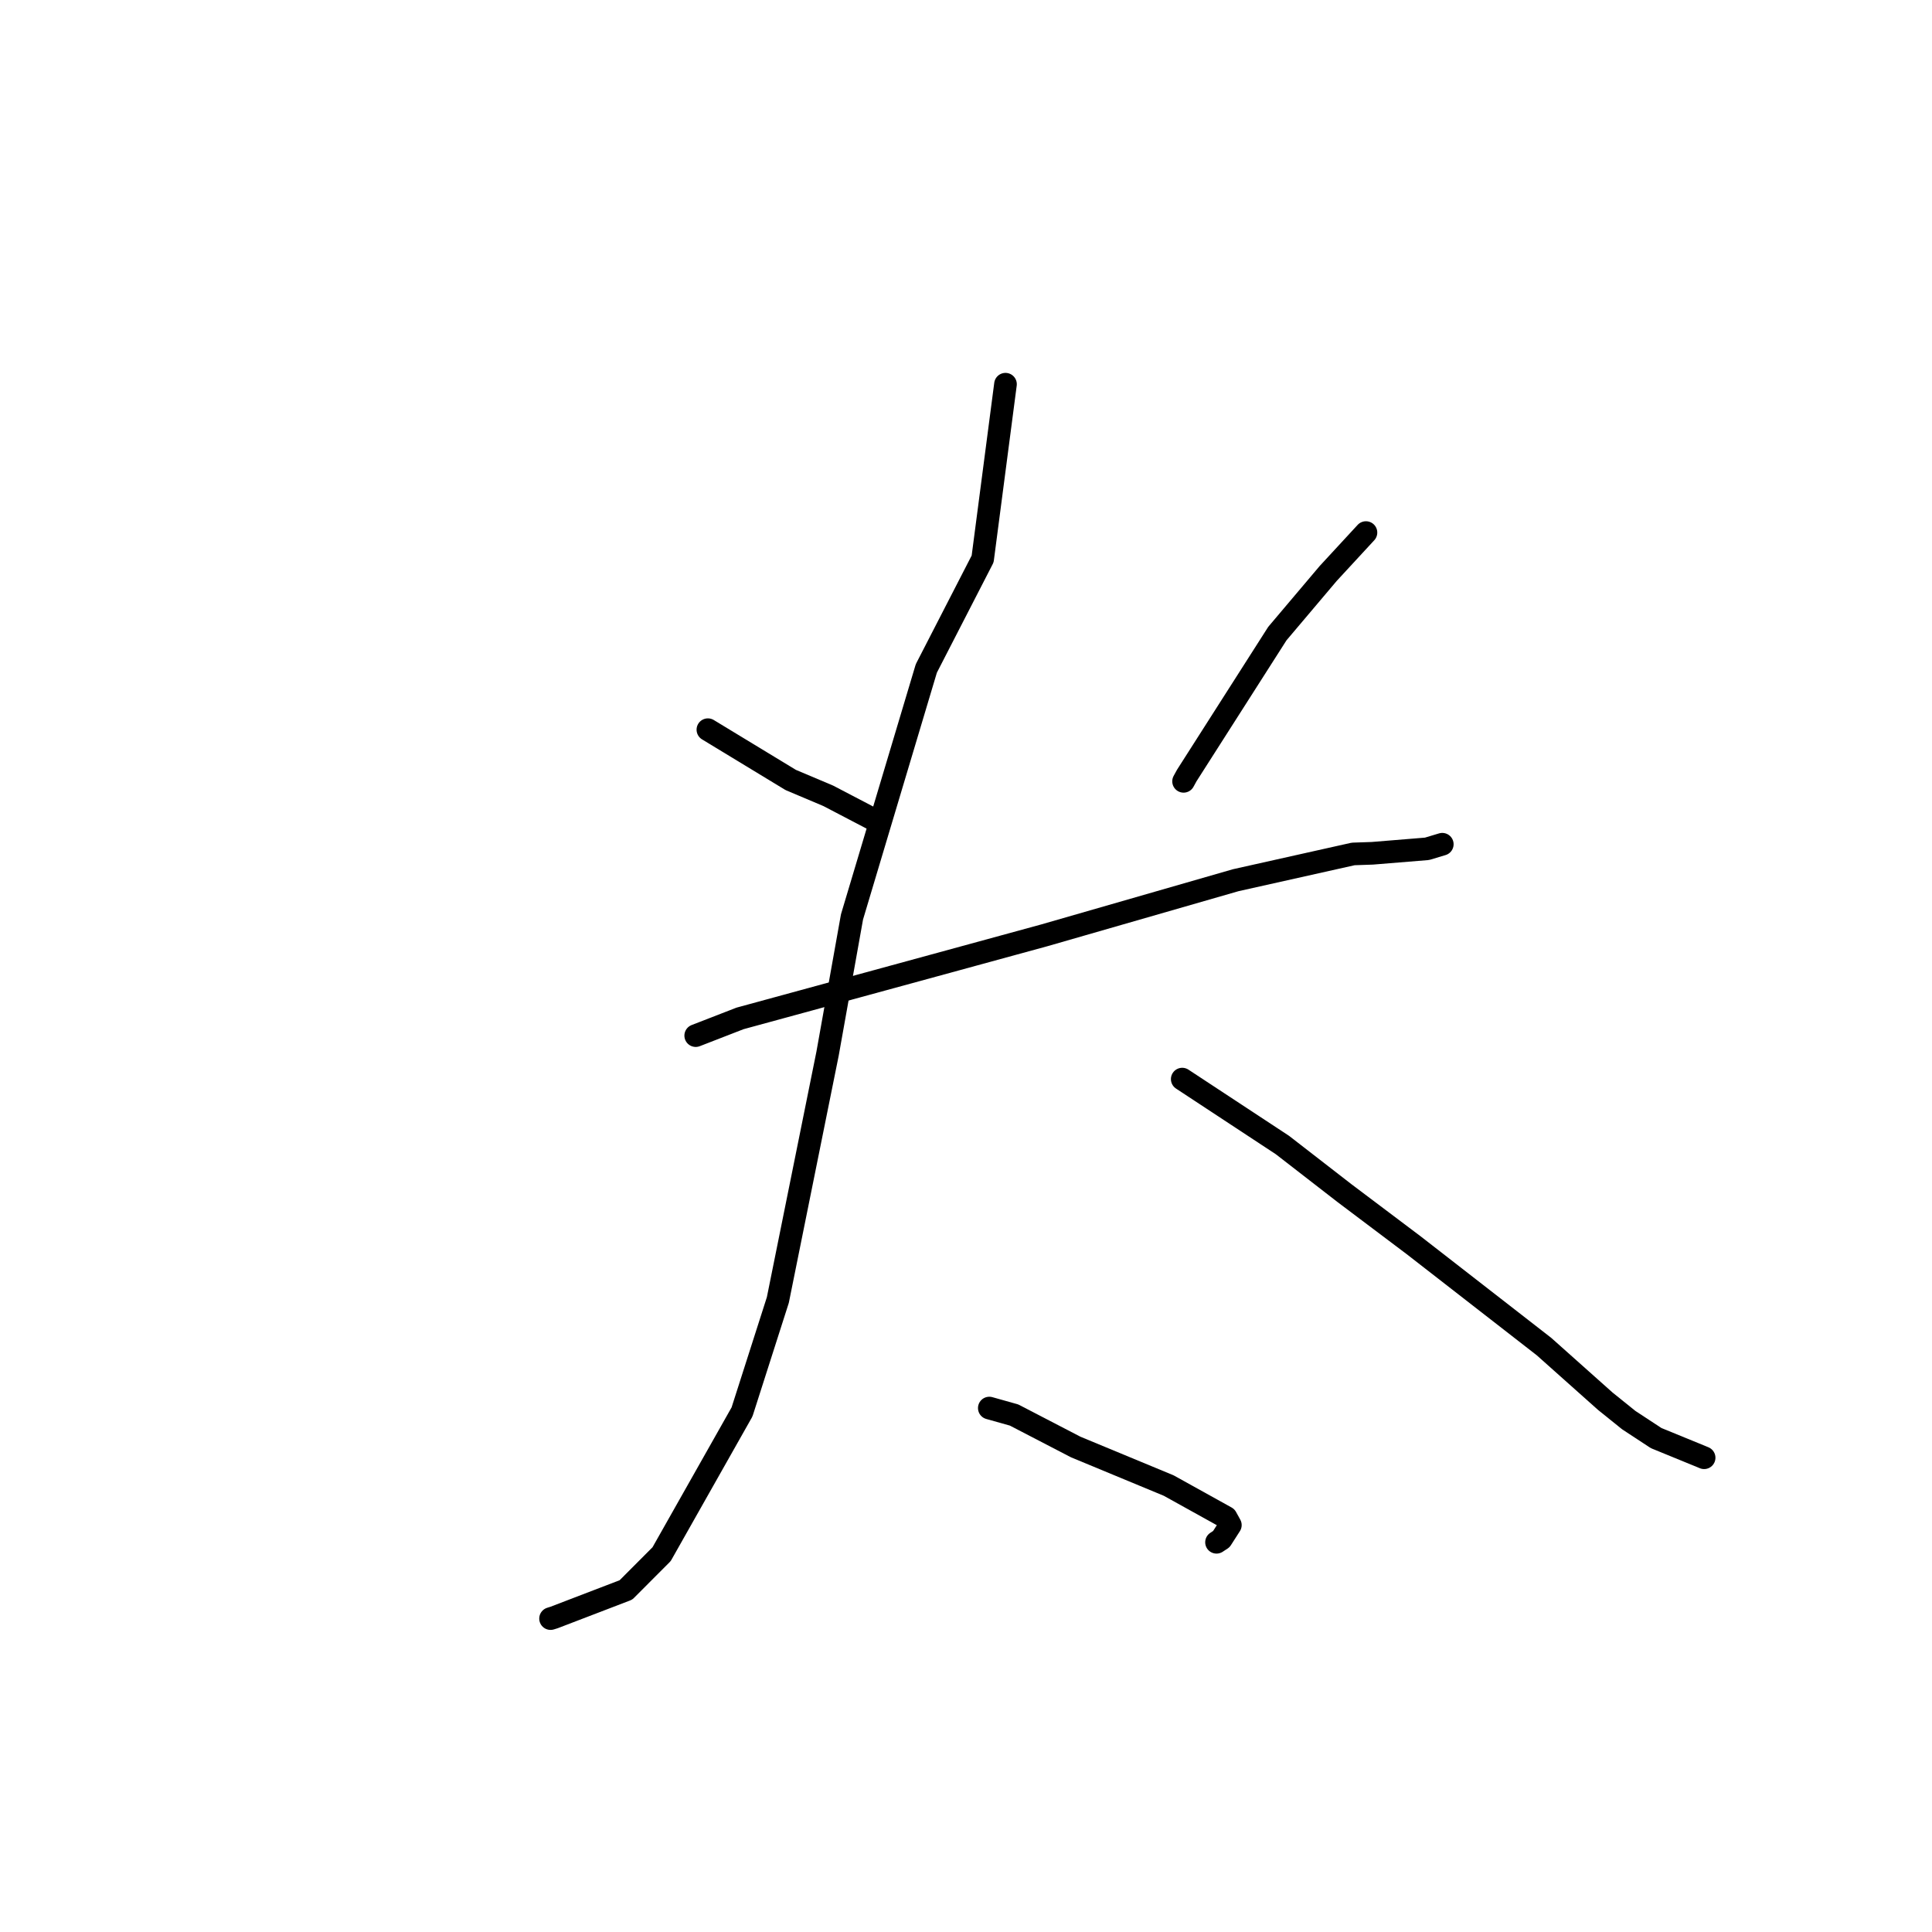 <?xml version="1.0" standalone="no"?>
    <svg width="256" height="256" xmlns="http://www.w3.org/2000/svg" version="1.1">
    <polyline stroke="black" stroke-width="3" stroke-linecap="round" fill="transparent" stroke-linejoin="round" points="93.8 96.687 104.775 103.35 109.752 105.453 115.866 108.646 116.093 108.805 " />
        <polyline stroke="black" stroke-width="3" stroke-linecap="round" fill="transparent" stroke-linejoin="round" points="180.996 70.568 175.992 75.988 169.258 83.952 157.253 102.758 156.83 103.53 " />
        <polyline stroke="black" stroke-width="3" stroke-linecap="round" fill="transparent" stroke-linejoin="round" points="92.186 137.224 98.058 134.945 123.581 127.98 138.342 123.946 163.738 116.633 179.307 113.152 181.844 113.065 189.093 112.473 190.926 111.921 191.11 111.866 " />
        <polyline stroke="black" stroke-width="3" stroke-linecap="round" fill="transparent" stroke-linejoin="round" points="133.232 50.91 130.205 74.061 122.743 88.57 112.894 121.497 109.657 139.614 103.069 172.256 98.323 187.086 87.666 205.937 82.94 210.675 73.42 214.326 72.952 214.471 " />
        <polyline stroke="black" stroke-width="3" stroke-linecap="round" fill="transparent" stroke-linejoin="round" points="156.653 142.987 169.931 151.724 178.151 158.096 187.316 164.999 204.584 178.425 212.709 185.668 215.821 188.174 219.446 190.553 225.486 193.026 225.805 193.159 " />
        <polyline stroke="black" stroke-width="3" stroke-linecap="round" fill="transparent" stroke-linejoin="round" points="131.089 186.575 134.37 187.497 142.544 191.739 154.859 196.844 162.465 201.063 163.028 202.08 161.835 203.94 161.195 204.36 " />
        </svg>